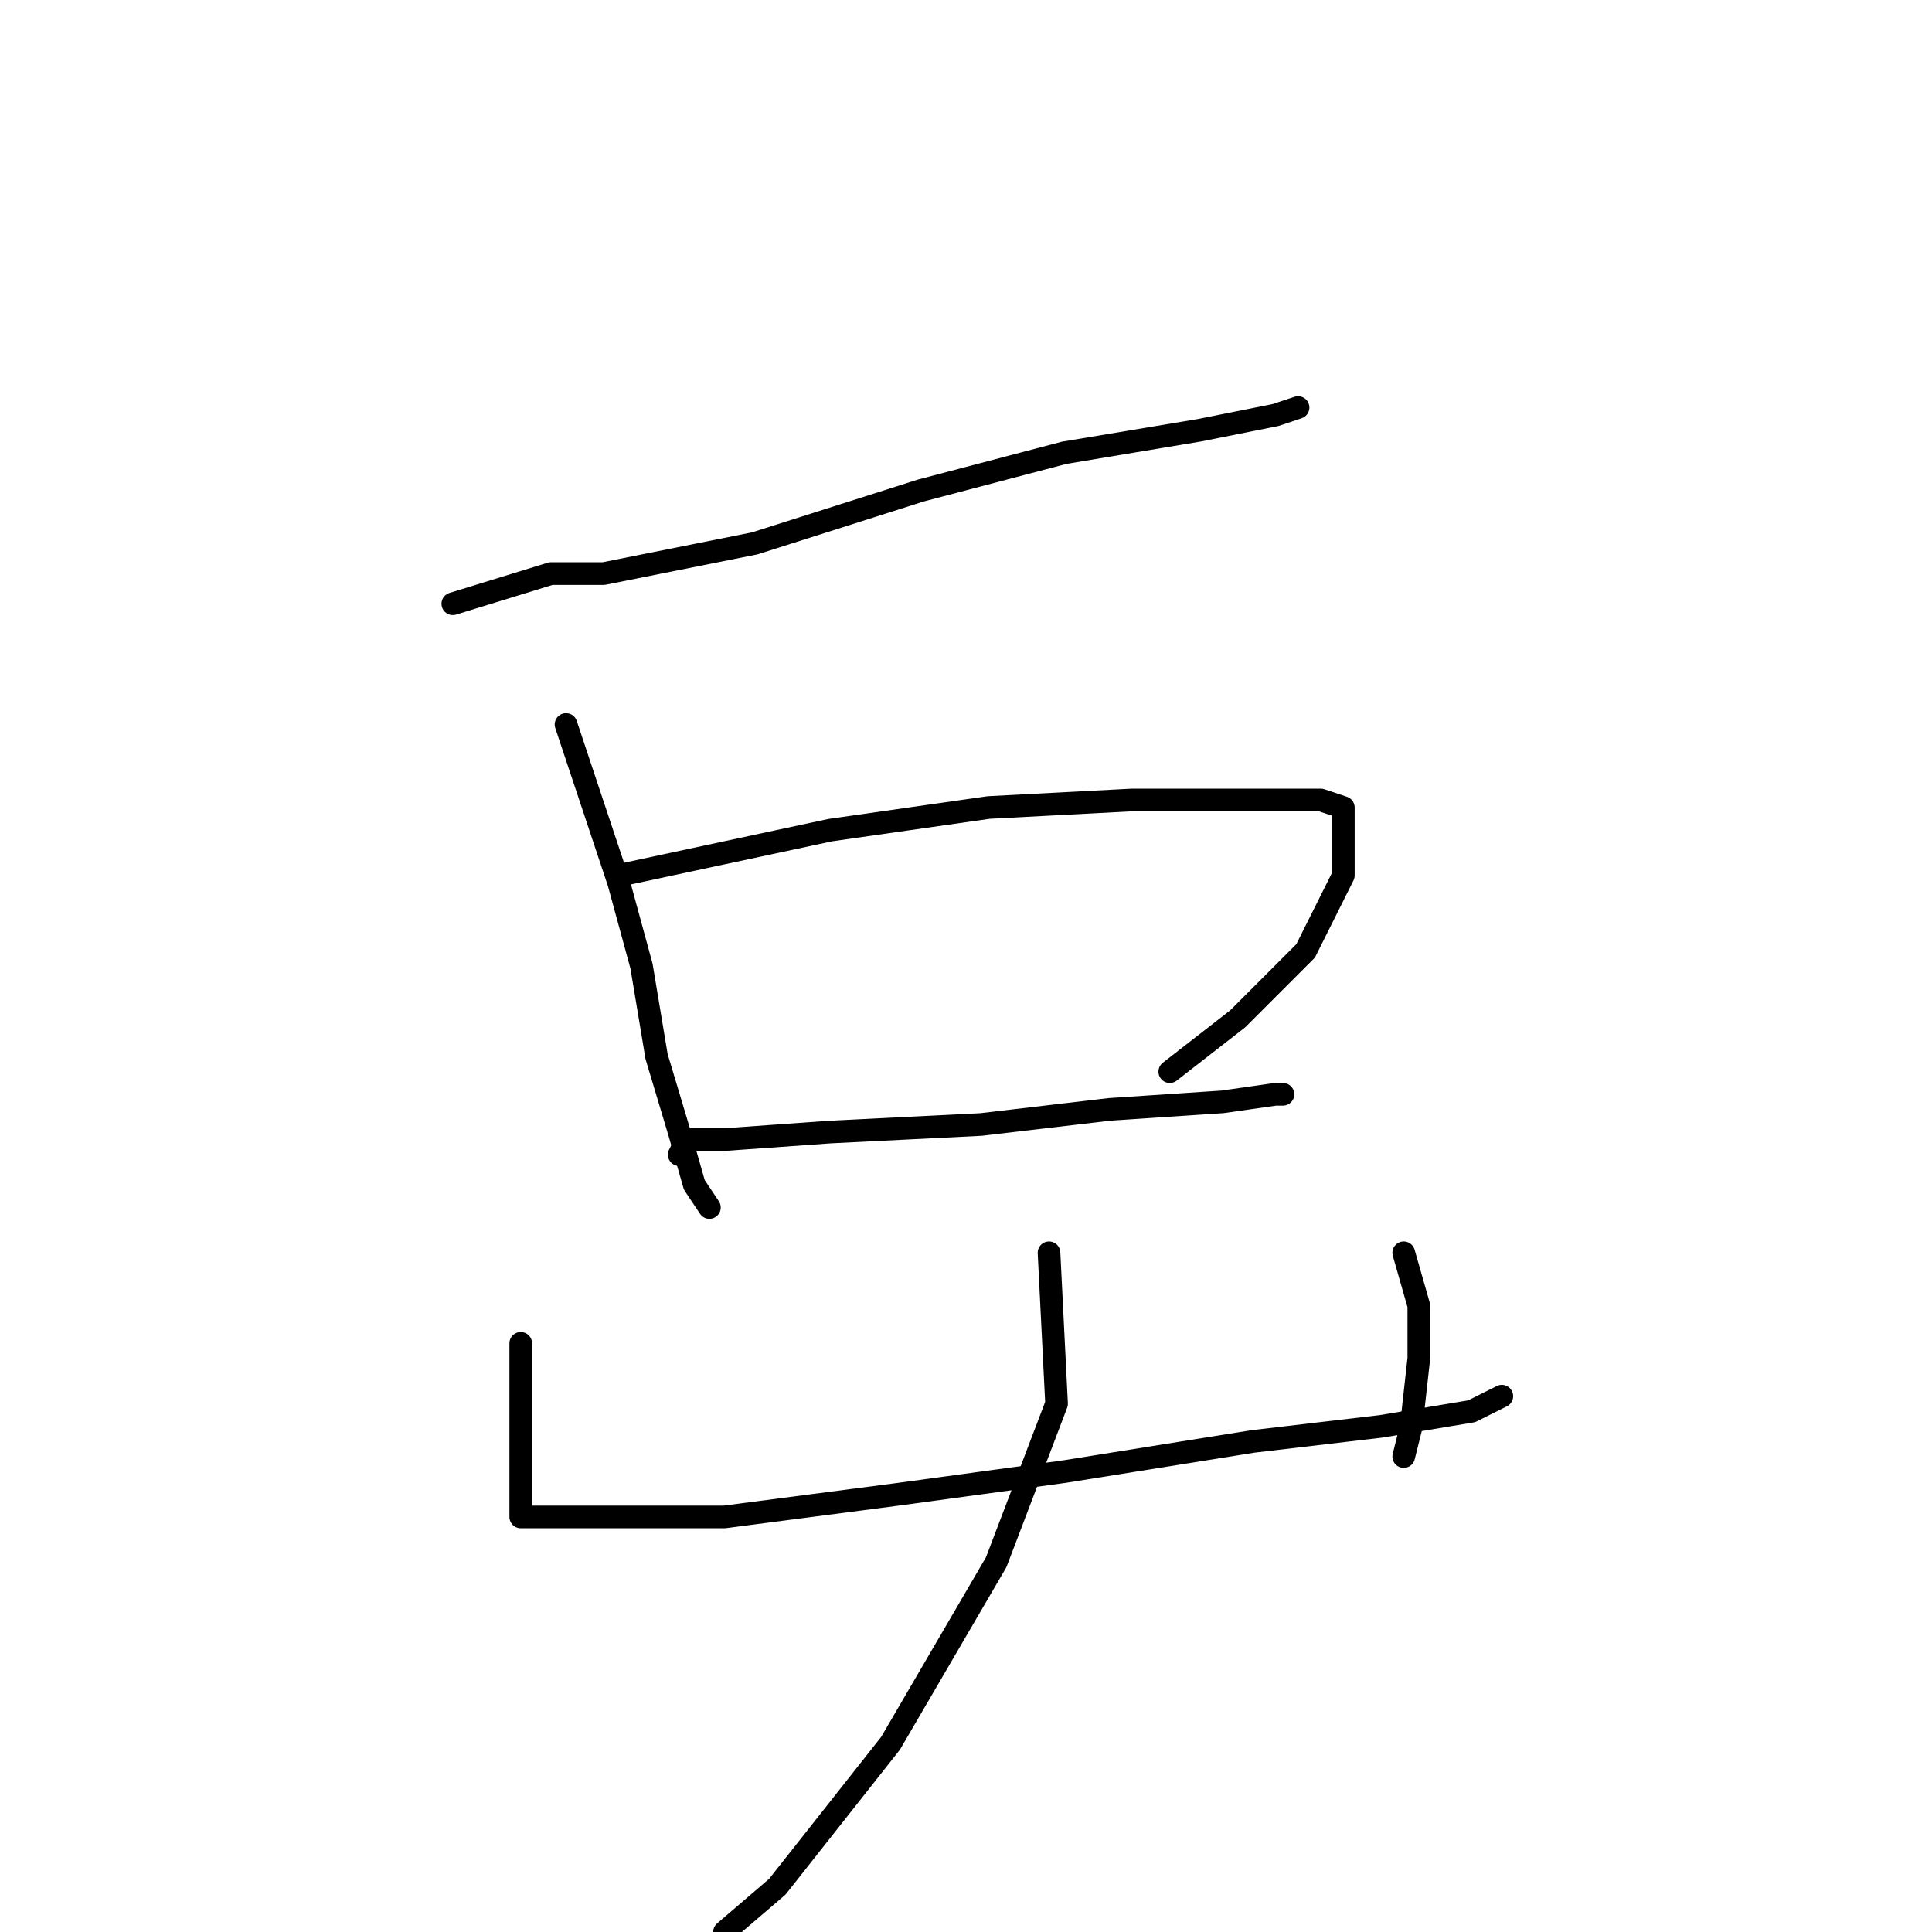 <?xml version="1.0" standalone="no"?>
    <svg width="256" height="256" xmlns="http://www.w3.org/2000/svg" version="1.1">
    <polyline stroke="black" stroke-width="3" stroke-linecap="round" fill="transparent" stroke-linejoin="round" points="60 80 73 76 80 76 100 72 122 65 141 60 159 57 169 55 172 54 172 54 " />
        <polyline stroke="black" stroke-width="3" stroke-linecap="round" fill="transparent" stroke-linejoin="round" points="75 96 82 117 85 128 87 140 90 150 92 157 94 160 94 160 " />
        <polyline stroke="black" stroke-width="3" stroke-linecap="round" fill="transparent" stroke-linejoin="round" points="82 116 110 110 131 107 150 106 166 106 175 106 178 107 178 116 173 126 164 135 155 142 155 142 " />
        <polyline stroke="black" stroke-width="3" stroke-linecap="round" fill="transparent" stroke-linejoin="round" points="90 153 91 151 96 151 110 150 130 149 147 147 162 146 169 145 170 145 170 145 " />
        <polyline stroke="black" stroke-width="3" stroke-linecap="round" fill="transparent" stroke-linejoin="round" points="69 178 69 194 69 198 69 201 71 201 80 201 96 201 119 198 141 195 166 191 183 189 195 187 199 185 199 185 " />
        <polyline stroke="black" stroke-width="3" stroke-linecap="round" fill="transparent" stroke-linejoin="round" points="186 166 188 173 188 180 187 189 186 193 186 193 " />
        <polyline stroke="black" stroke-width="3" stroke-linecap="round" fill="transparent" stroke-linejoin="round" points="139 166 140 186 132 207 118 231 103 250 96 256 96 256 " />
        </svg>